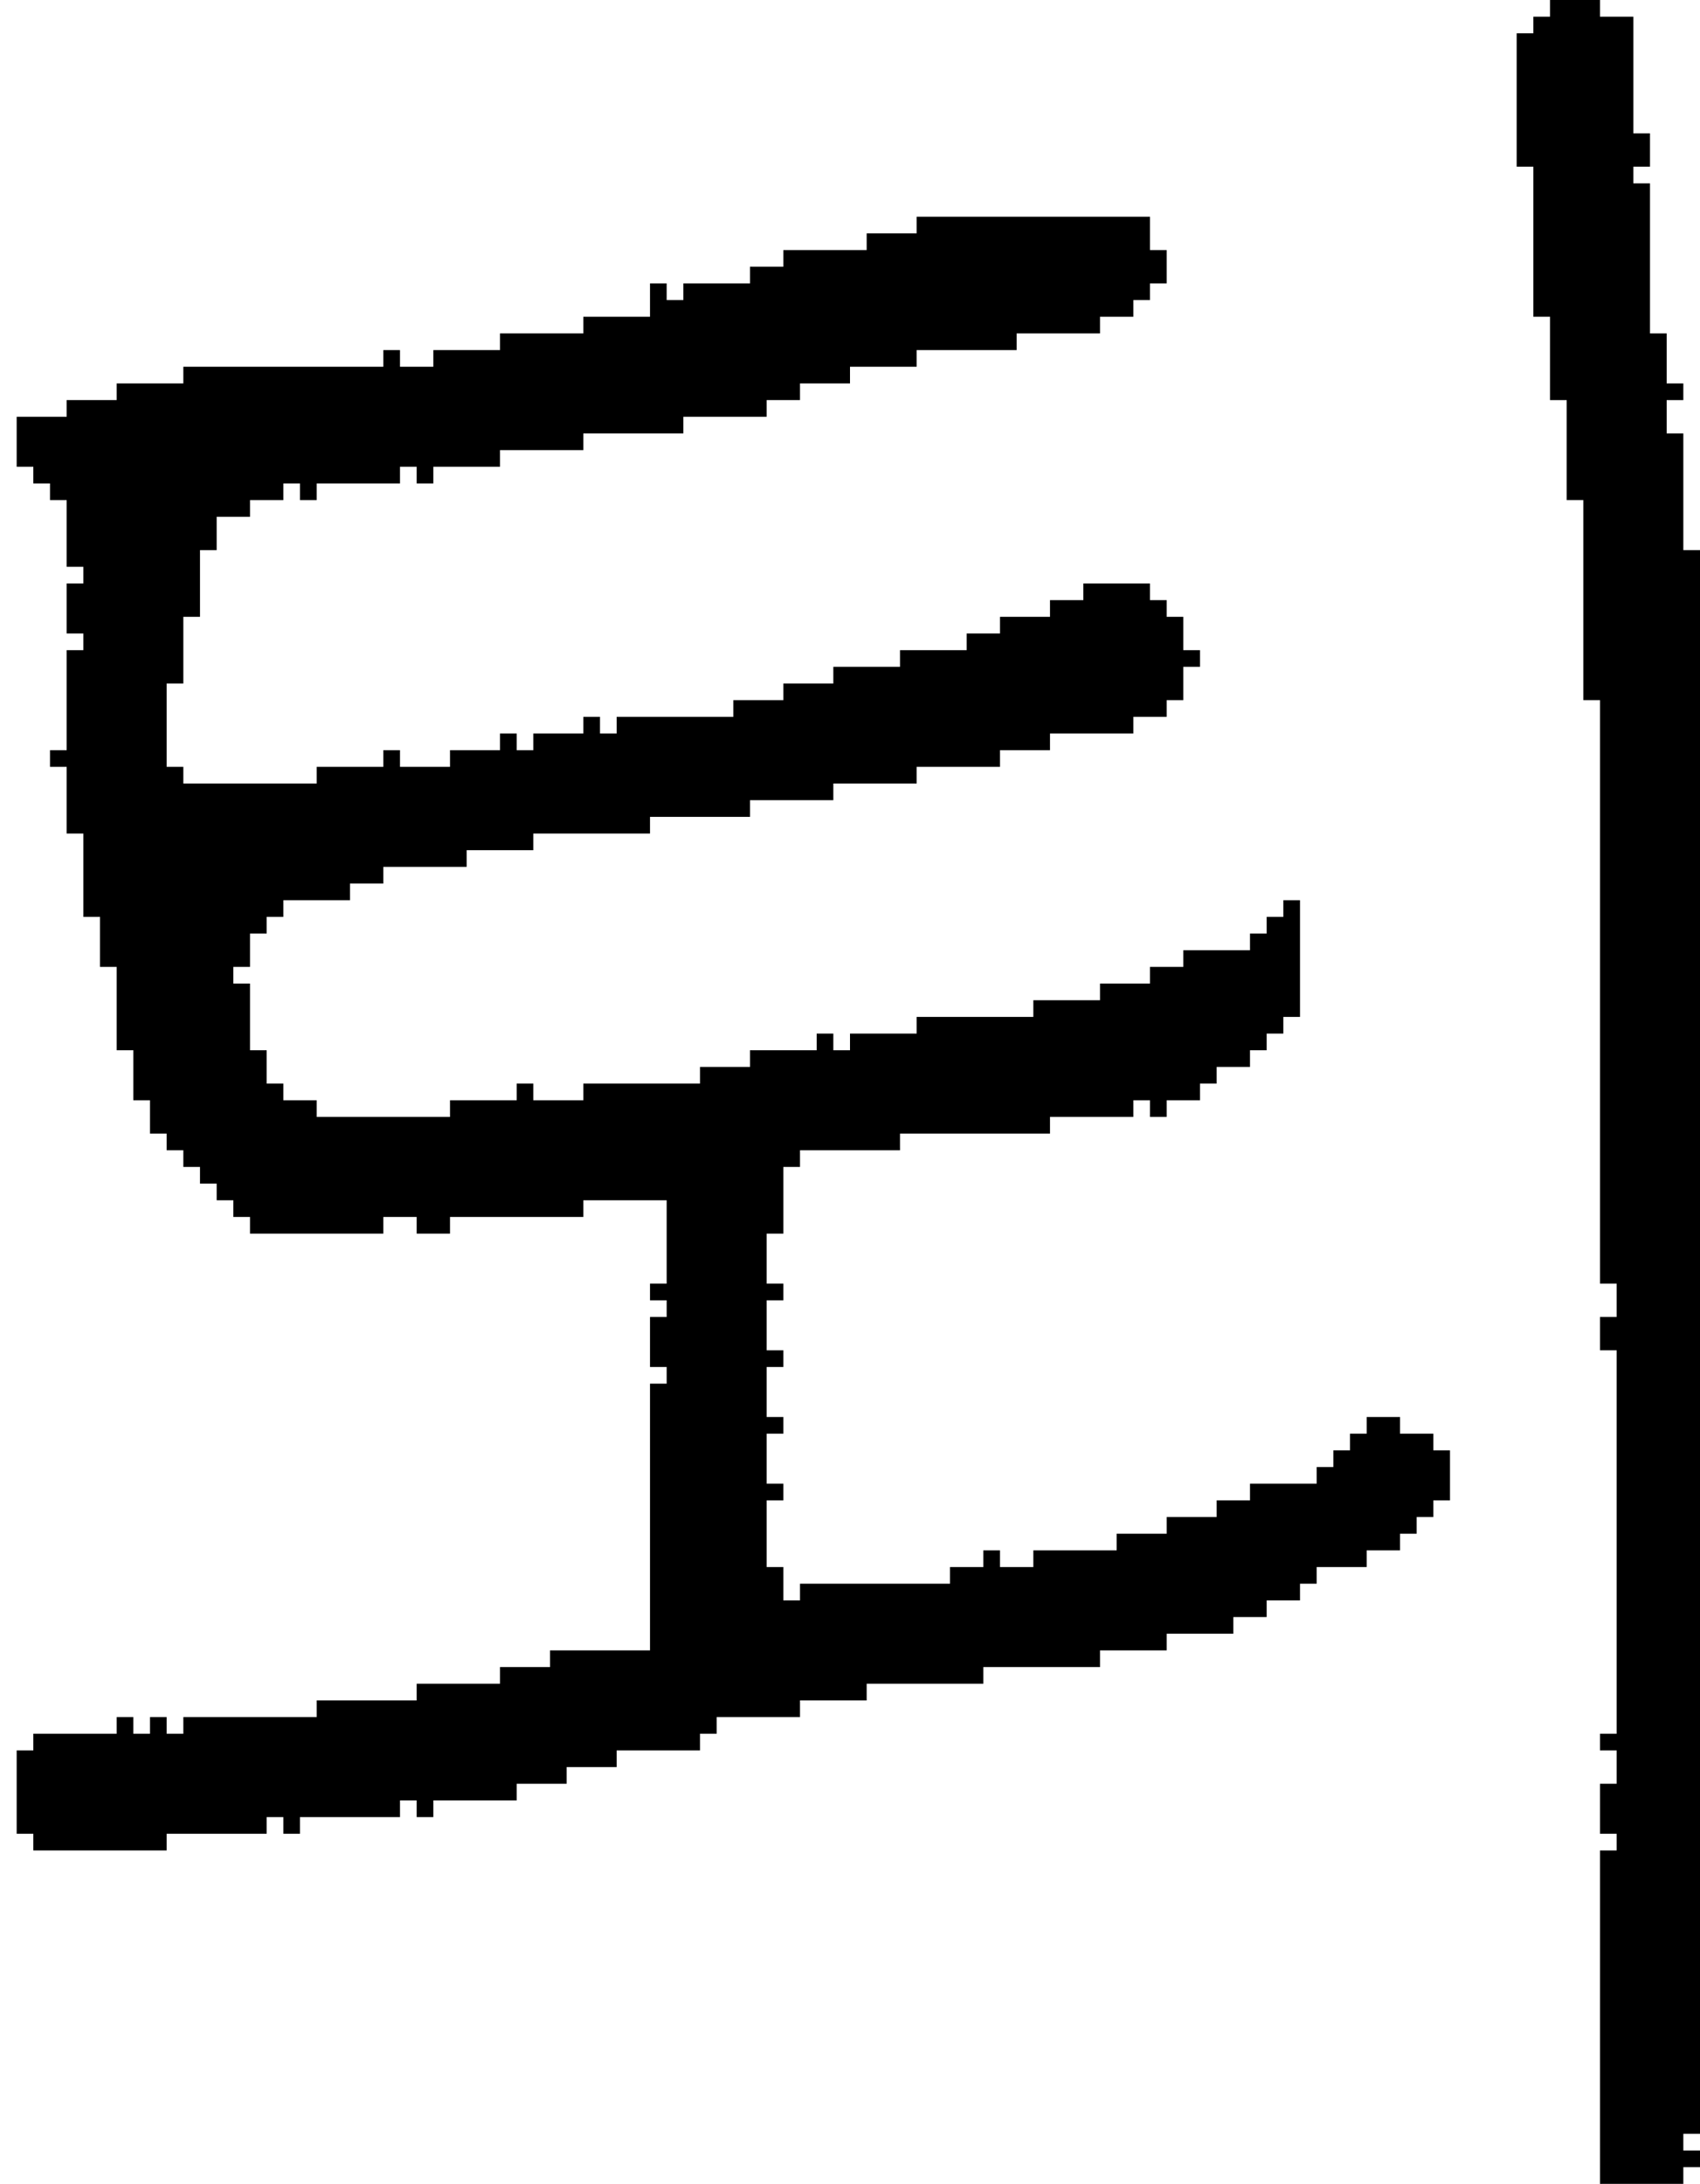 <?xml version="1.0" encoding="UTF-8" standalone="no"?>
<!DOCTYPE svg PUBLIC "-//W3C//DTD SVG 1.1//EN" 
  "http://www.w3.org/Graphics/SVG/1.1/DTD/svg11.dtd">
<svg width="102" height="131"
     xmlns="http://www.w3.org/2000/svg" version="1.1">
 <path d="  M 2,104  L 2,105  L 1,105  L 1,110  L 2,110  L 2,111  L 10,111  L 10,110  L 16,110  L 16,109  L 17,109  L 17,110  L 18,110  L 18,109  L 24,109  L 24,108  L 25,108  L 25,109  L 26,109  L 26,108  L 31,108  L 31,107  L 34,107  L 34,106  L 37,106  L 37,105  L 42,105  L 42,104  L 43,104  L 43,103  L 48,103  L 48,102  L 52,102  L 52,101  L 59,101  L 59,100  L 66,100  L 66,99  L 70,99  L 70,98  L 74,98  L 74,97  L 76,97  L 76,96  L 78,96  L 78,95  L 79,95  L 79,94  L 82,94  L 82,93  L 84,93  L 84,92  L 85,92  L 85,91  L 86,91  L 86,90  L 87,90  L 87,87  L 86,87  L 86,86  L 84,86  L 84,85  L 82,85  L 82,86  L 81,86  L 81,87  L 80,87  L 80,88  L 79,88  L 79,89  L 75,89  L 75,90  L 73,90  L 73,91  L 70,91  L 70,92  L 67,92  L 67,93  L 62,93  L 62,94  L 60,94  L 60,93  L 59,93  L 59,94  L 57,94  L 57,95  L 48,95  L 48,96  L 47,96  L 47,94  L 46,94  L 46,90  L 47,90  L 47,89  L 46,89  L 46,86  L 47,86  L 47,85  L 46,85  L 46,82  L 47,82  L 47,81  L 46,81  L 46,78  L 47,78  L 47,77  L 46,77  L 46,74  L 47,74  L 47,70  L 48,70  L 48,69  L 54,69  L 54,68  L 63,68  L 63,67  L 68,67  L 68,66  L 69,66  L 69,67  L 70,67  L 70,66  L 72,66  L 72,65  L 73,65  L 73,64  L 75,64  L 75,63  L 76,63  L 76,62  L 77,62  L 77,61  L 78,61  L 78,54  L 77,54  L 77,55  L 76,55  L 76,56  L 75,56  L 75,57  L 71,57  L 71,58  L 69,58  L 69,59  L 66,59  L 66,60  L 62,60  L 62,61  L 55,61  L 55,62  L 51,62  L 51,63  L 50,63  L 50,62  L 49,62  L 49,63  L 45,63  L 45,64  L 42,64  L 42,65  L 35,65  L 35,66  L 32,66  L 32,65  L 31,65  L 31,66  L 27,66  L 27,67  L 19,67  L 19,66  L 17,66  L 17,65  L 16,65  L 16,63  L 15,63  L 15,59  L 14,59  L 14,58  L 15,58  L 15,56  L 16,56  L 16,55  L 17,55  L 17,54  L 21,54  L 21,53  L 23,53  L 23,52  L 28,52  L 28,51  L 32,51  L 32,50  L 39,50  L 39,49  L 45,49  L 45,48  L 50,48  L 50,47  L 55,47  L 55,46  L 60,46  L 60,45  L 63,45  L 63,44  L 68,44  L 68,43  L 70,43  L 70,42  L 71,42  L 71,40  L 72,40  L 72,39  L 71,39  L 71,37  L 70,37  L 70,36  L 69,36  L 69,35  L 65,35  L 65,36  L 63,36  L 63,37  L 60,37  L 60,38  L 58,38  L 58,39  L 54,39  L 54,40  L 50,40  L 50,41  L 47,41  L 47,42  L 44,42  L 44,43  L 37,43  L 37,44  L 36,44  L 36,43  L 35,43  L 35,44  L 32,44  L 32,45  L 31,45  L 31,44  L 30,44  L 30,45  L 27,45  L 27,46  L 24,46  L 24,45  L 23,45  L 23,46  L 19,46  L 19,47  L 11,47  L 11,46  L 10,46  L 10,41  L 11,41  L 11,37  L 12,37  L 12,33  L 13,33  L 13,31  L 15,31  L 15,30  L 17,30  L 17,29  L 18,29  L 18,30  L 19,30  L 19,29  L 24,29  L 24,28  L 25,28  L 25,29  L 26,29  L 26,28  L 30,28  L 30,27  L 35,27  L 35,26  L 41,26  L 41,25  L 46,25  L 46,24  L 48,24  L 48,23  L 51,23  L 51,22  L 55,22  L 55,21  L 61,21  L 61,20  L 66,20  L 66,19  L 68,19  L 68,18  L 69,18  L 69,17  L 70,17  L 70,15  L 69,15  L 69,13  L 55,13  L 55,14  L 52,14  L 52,15  L 47,15  L 47,16  L 45,16  L 45,17  L 41,17  L 41,18  L 40,18  L 40,17  L 39,17  L 39,19  L 35,19  L 35,20  L 30,20  L 30,21  L 26,21  L 26,22  L 24,22  L 24,21  L 23,21  L 23,22  L 11,22  L 11,23  L 7,23  L 7,24  L 4,24  L 4,25  L 1,25  L 1,28  L 2,28  L 2,29  L 3,29  L 3,30  L 4,30  L 4,34  L 5,34  L 5,35  L 4,35  L 4,38  L 5,38  L 5,39  L 4,39  L 4,45  L 3,45  L 3,46  L 4,46  L 4,50  L 5,50  L 5,55  L 6,55  L 6,58  L 7,58  L 7,63  L 8,63  L 8,66  L 9,66  L 9,68  L 10,68  L 10,69  L 11,69  L 11,70  L 12,70  L 12,71  L 13,71  L 13,72  L 14,72  L 14,73  L 15,73  L 15,74  L 23,74  L 23,73  L 25,73  L 25,74  L 27,74  L 27,73  L 35,73  L 35,72  L 40,72  L 40,77  L 39,77  L 39,78  L 40,78  L 40,79  L 39,79  L 39,82  L 40,82  L 40,83  L 39,83  L 39,99  L 33,99  L 33,100  L 30,100  L 30,101  L 25,101  L 25,102  L 19,102  L 19,103  L 11,103  L 11,104  L 10,104  L 10,103  L 9,103  L 9,104  L 8,104  L 8,103  L 7,103  L 7,104  Z  " style="fill:rgb(0, 0, 0); fill-opacity:1.000; stroke:none;" />
 <path d="  M 96,110  L 97,110  L 97,111  L 96,111  L 96,131  L 101,131  L 101,130  L 102,130  L 102,129  L 101,129  L 101,128  L 102,128  L 102,33  L 101,33  L 101,26  L 100,26  L 100,24  L 101,24  L 101,23  L 100,23  L 100,20  L 99,20  L 99,11  L 98,11  L 98,10  L 99,10  L 99,8  L 98,8  L 98,1  L 96,1  L 96,0  L 93,0  L 93,1  L 92,1  L 92,2  L 91,2  L 91,10  L 92,10  L 92,19  L 93,19  L 93,24  L 94,24  L 94,30  L 95,30  L 95,42  L 96,42  L 96,77  L 97,77  L 97,79  L 96,79  L 96,81  L 97,81  L 97,104  L 96,104  L 96,105  L 97,105  L 97,107  L 96,107  Z  " style="fill:rgb(0, 0, 0); fill-opacity:1.000; stroke:none;" />
</svg>
